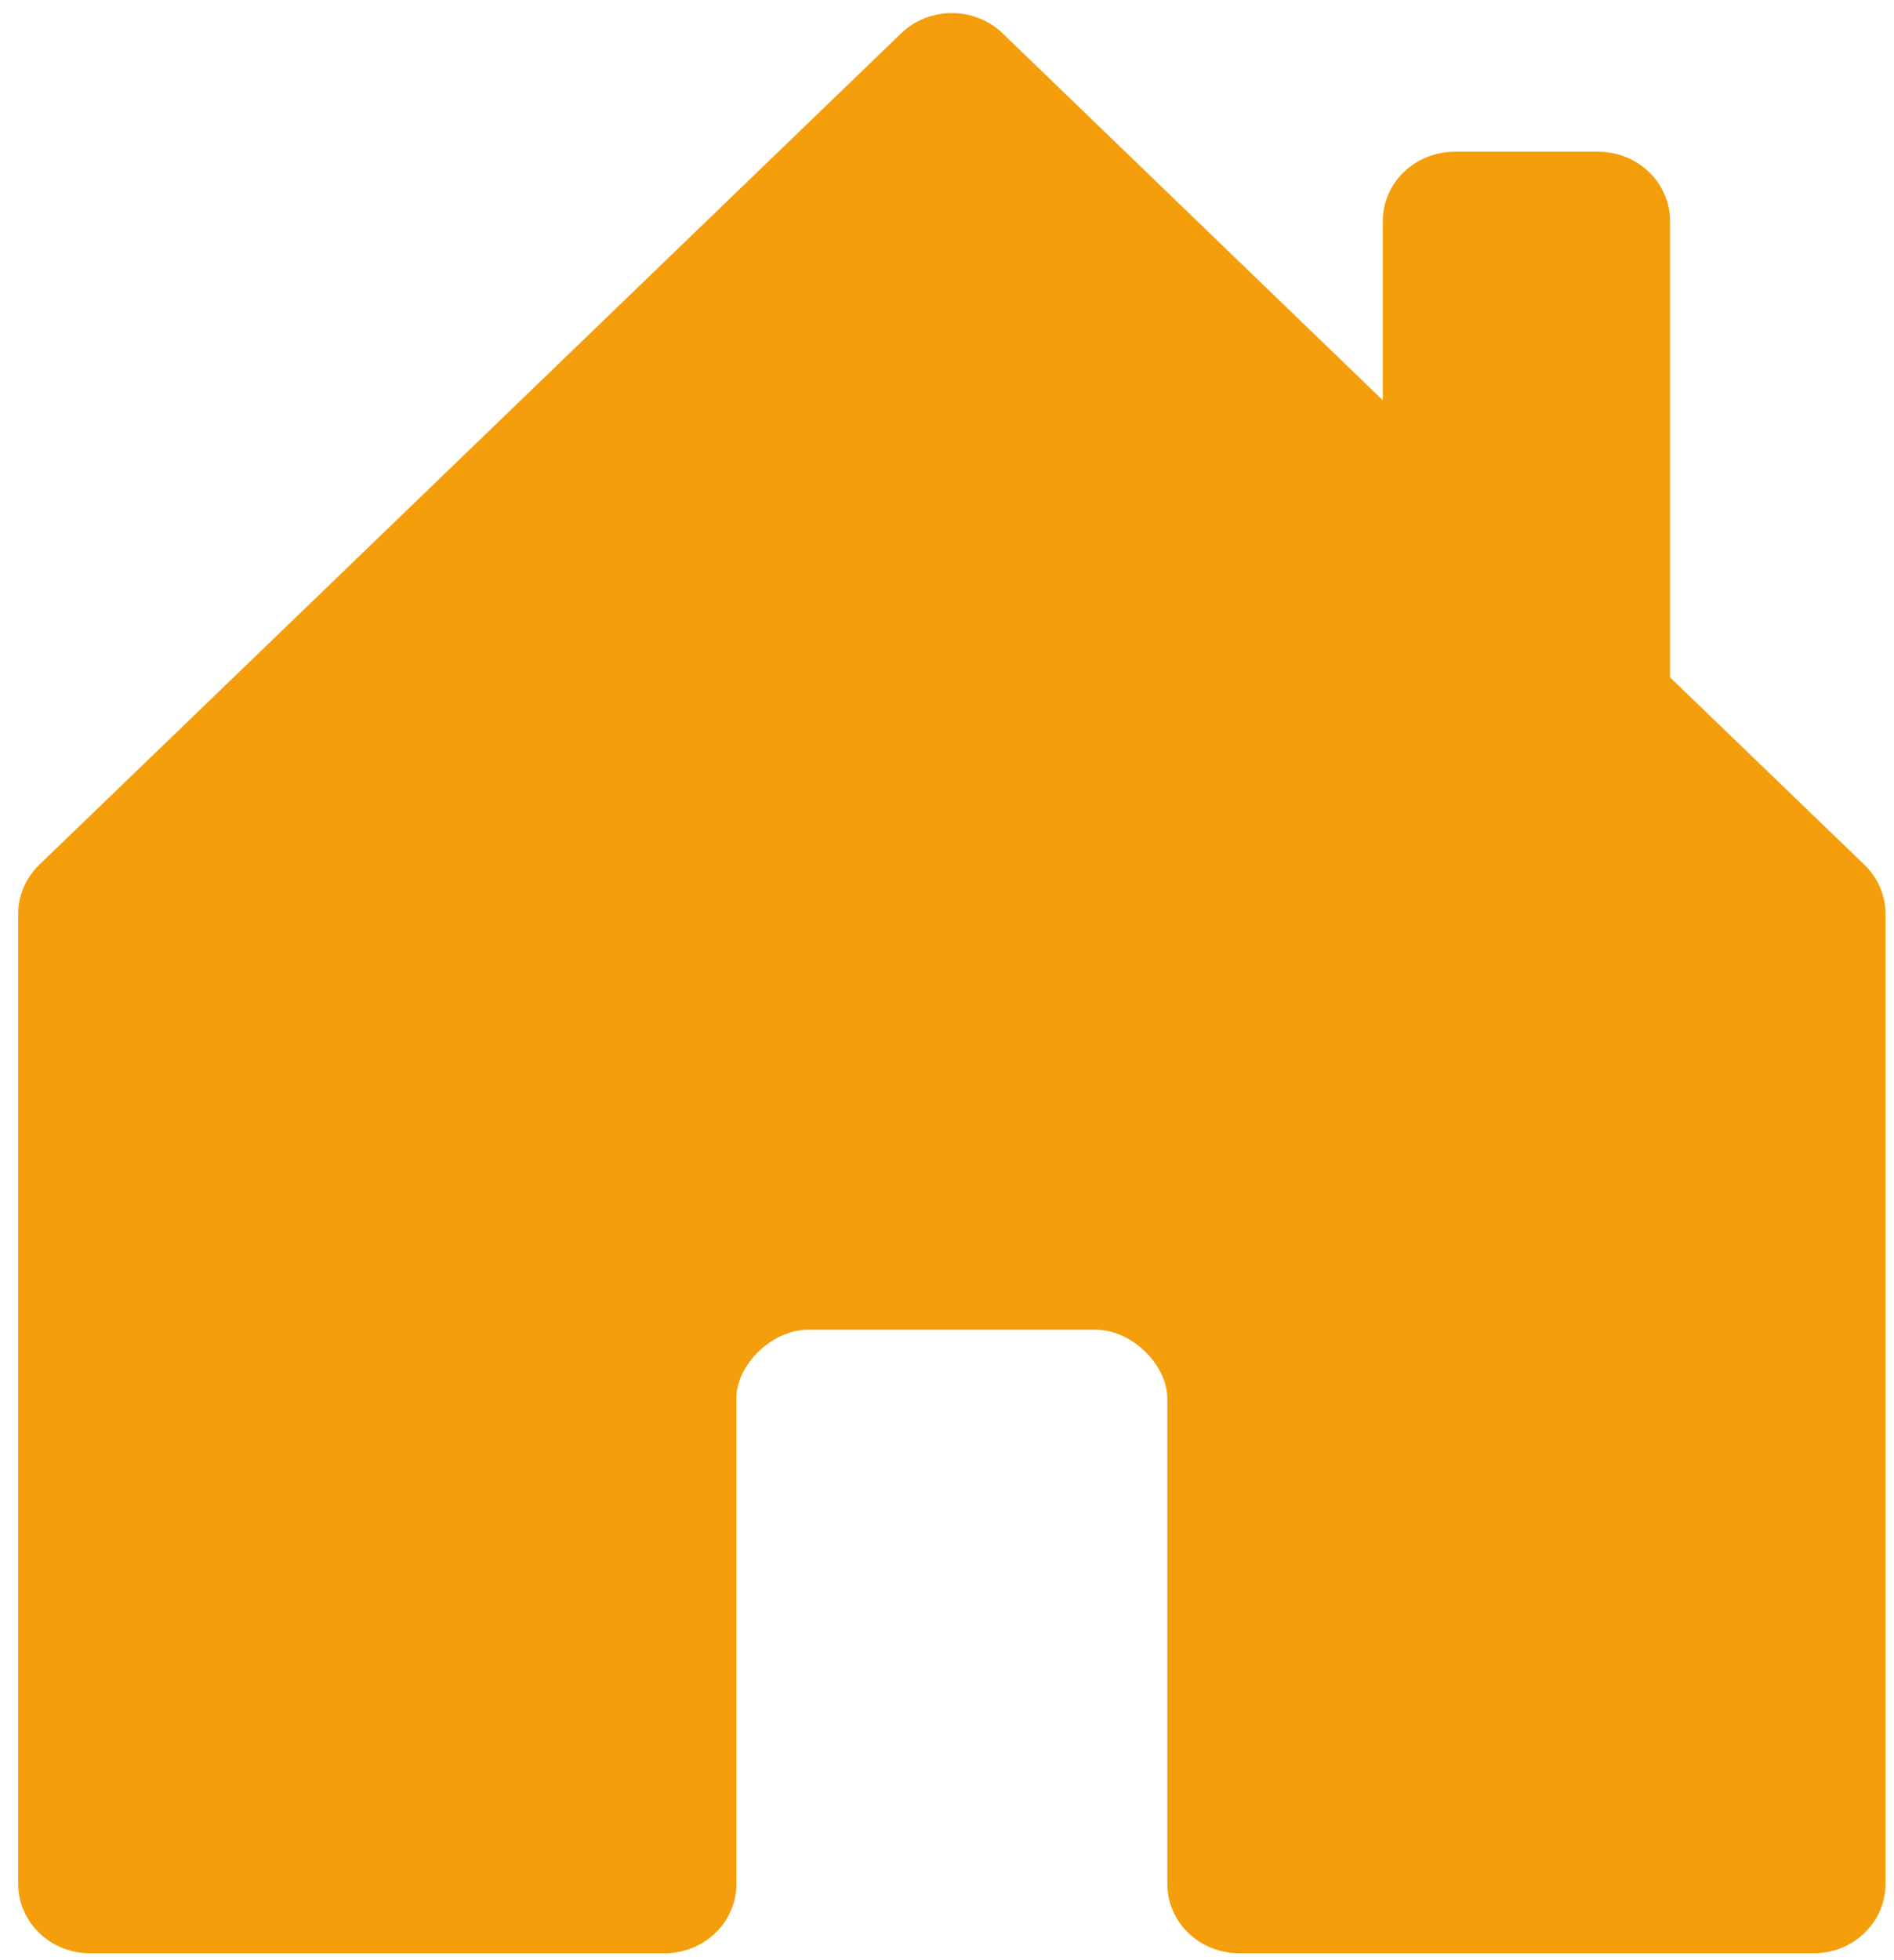 <svg width="87" height="90" viewBox="0 0 87 90" fill="none" xmlns="http://www.w3.org/2000/svg">
<path d="M33.827 86.503V64.201C33.827 62.642 35.476 61.052 37.126 61.052H50.322C51.971 61.052 53.621 62.642 53.621 64.233V86.503C53.621 87.347 53.968 88.156 54.587 88.752C55.206 89.349 56.045 89.684 56.92 89.684H83.311C84.186 89.684 85.026 89.349 85.644 88.752C86.263 88.156 86.611 87.347 86.611 86.503V41.964C86.611 41.545 86.527 41.131 86.361 40.745C86.196 40.358 85.953 40.007 85.647 39.711L76.714 31.102V10.15C76.714 9.306 76.366 8.497 75.747 7.9C75.129 7.304 74.29 6.968 73.415 6.968H66.817C65.942 6.968 65.103 7.304 64.484 7.9C63.865 8.497 63.518 9.306 63.518 10.15V18.377L46.059 1.535C45.753 1.238 45.389 1.003 44.988 0.843C44.587 0.683 44.158 0.6 43.724 0.6C43.29 0.6 42.86 0.683 42.459 0.843C42.059 1.003 41.694 1.238 41.388 1.535L1.8 39.711C1.494 40.007 1.251 40.358 1.086 40.745C0.921 41.131 0.836 41.545 0.837 41.964V86.503C0.837 87.347 1.184 88.156 1.803 88.752C2.422 89.349 3.261 89.684 4.136 89.684H30.528C31.403 89.684 32.242 89.349 32.861 88.752C33.479 88.156 33.827 87.347 33.827 86.503Z" fill="#F59E0B"/>
</svg>
